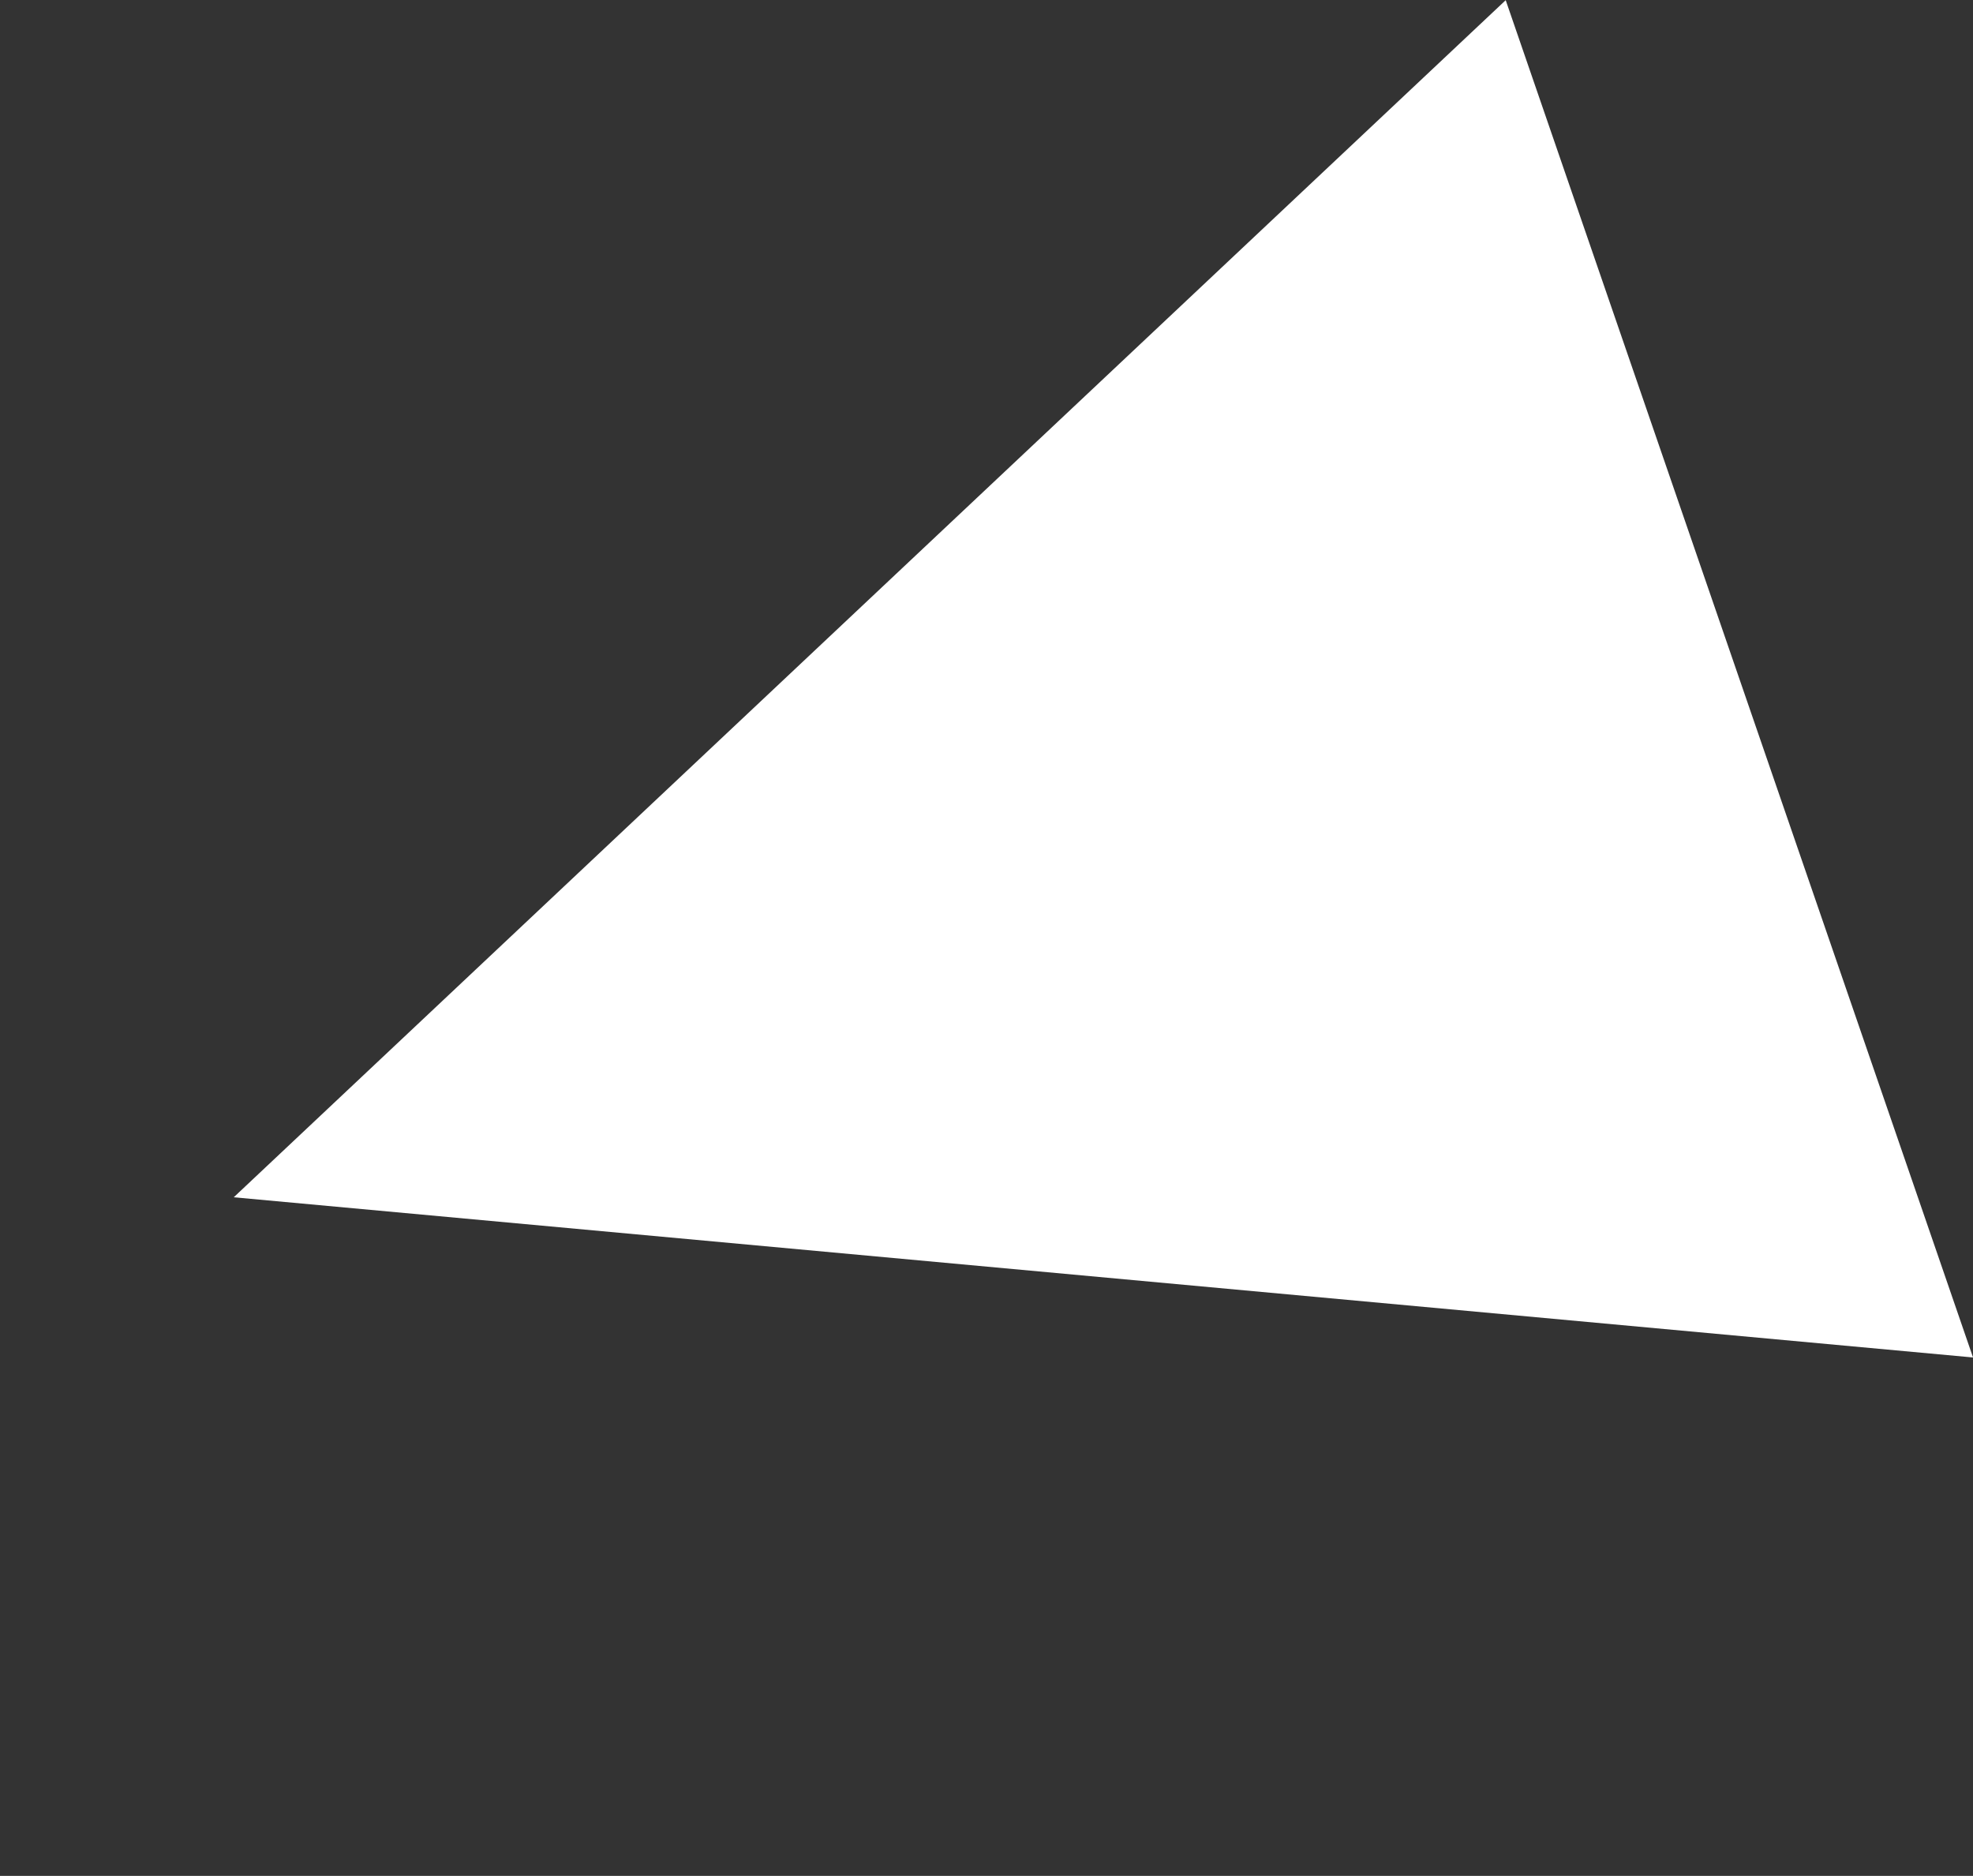 <svg xmlns="http://www.w3.org/2000/svg" width="26.665" height="25.352" viewBox="0 0 26.665 25.352">
  <rect x="0" y="0" width="26.665" height="25.352" fill="#333333" stroke="none"/>
  <path id="select-btn-left" d="M9.7,0l9.7,21.521H0Z" transform="translate(6.317 25.352) rotate(-109)" fill="#fff"/>
</svg>
